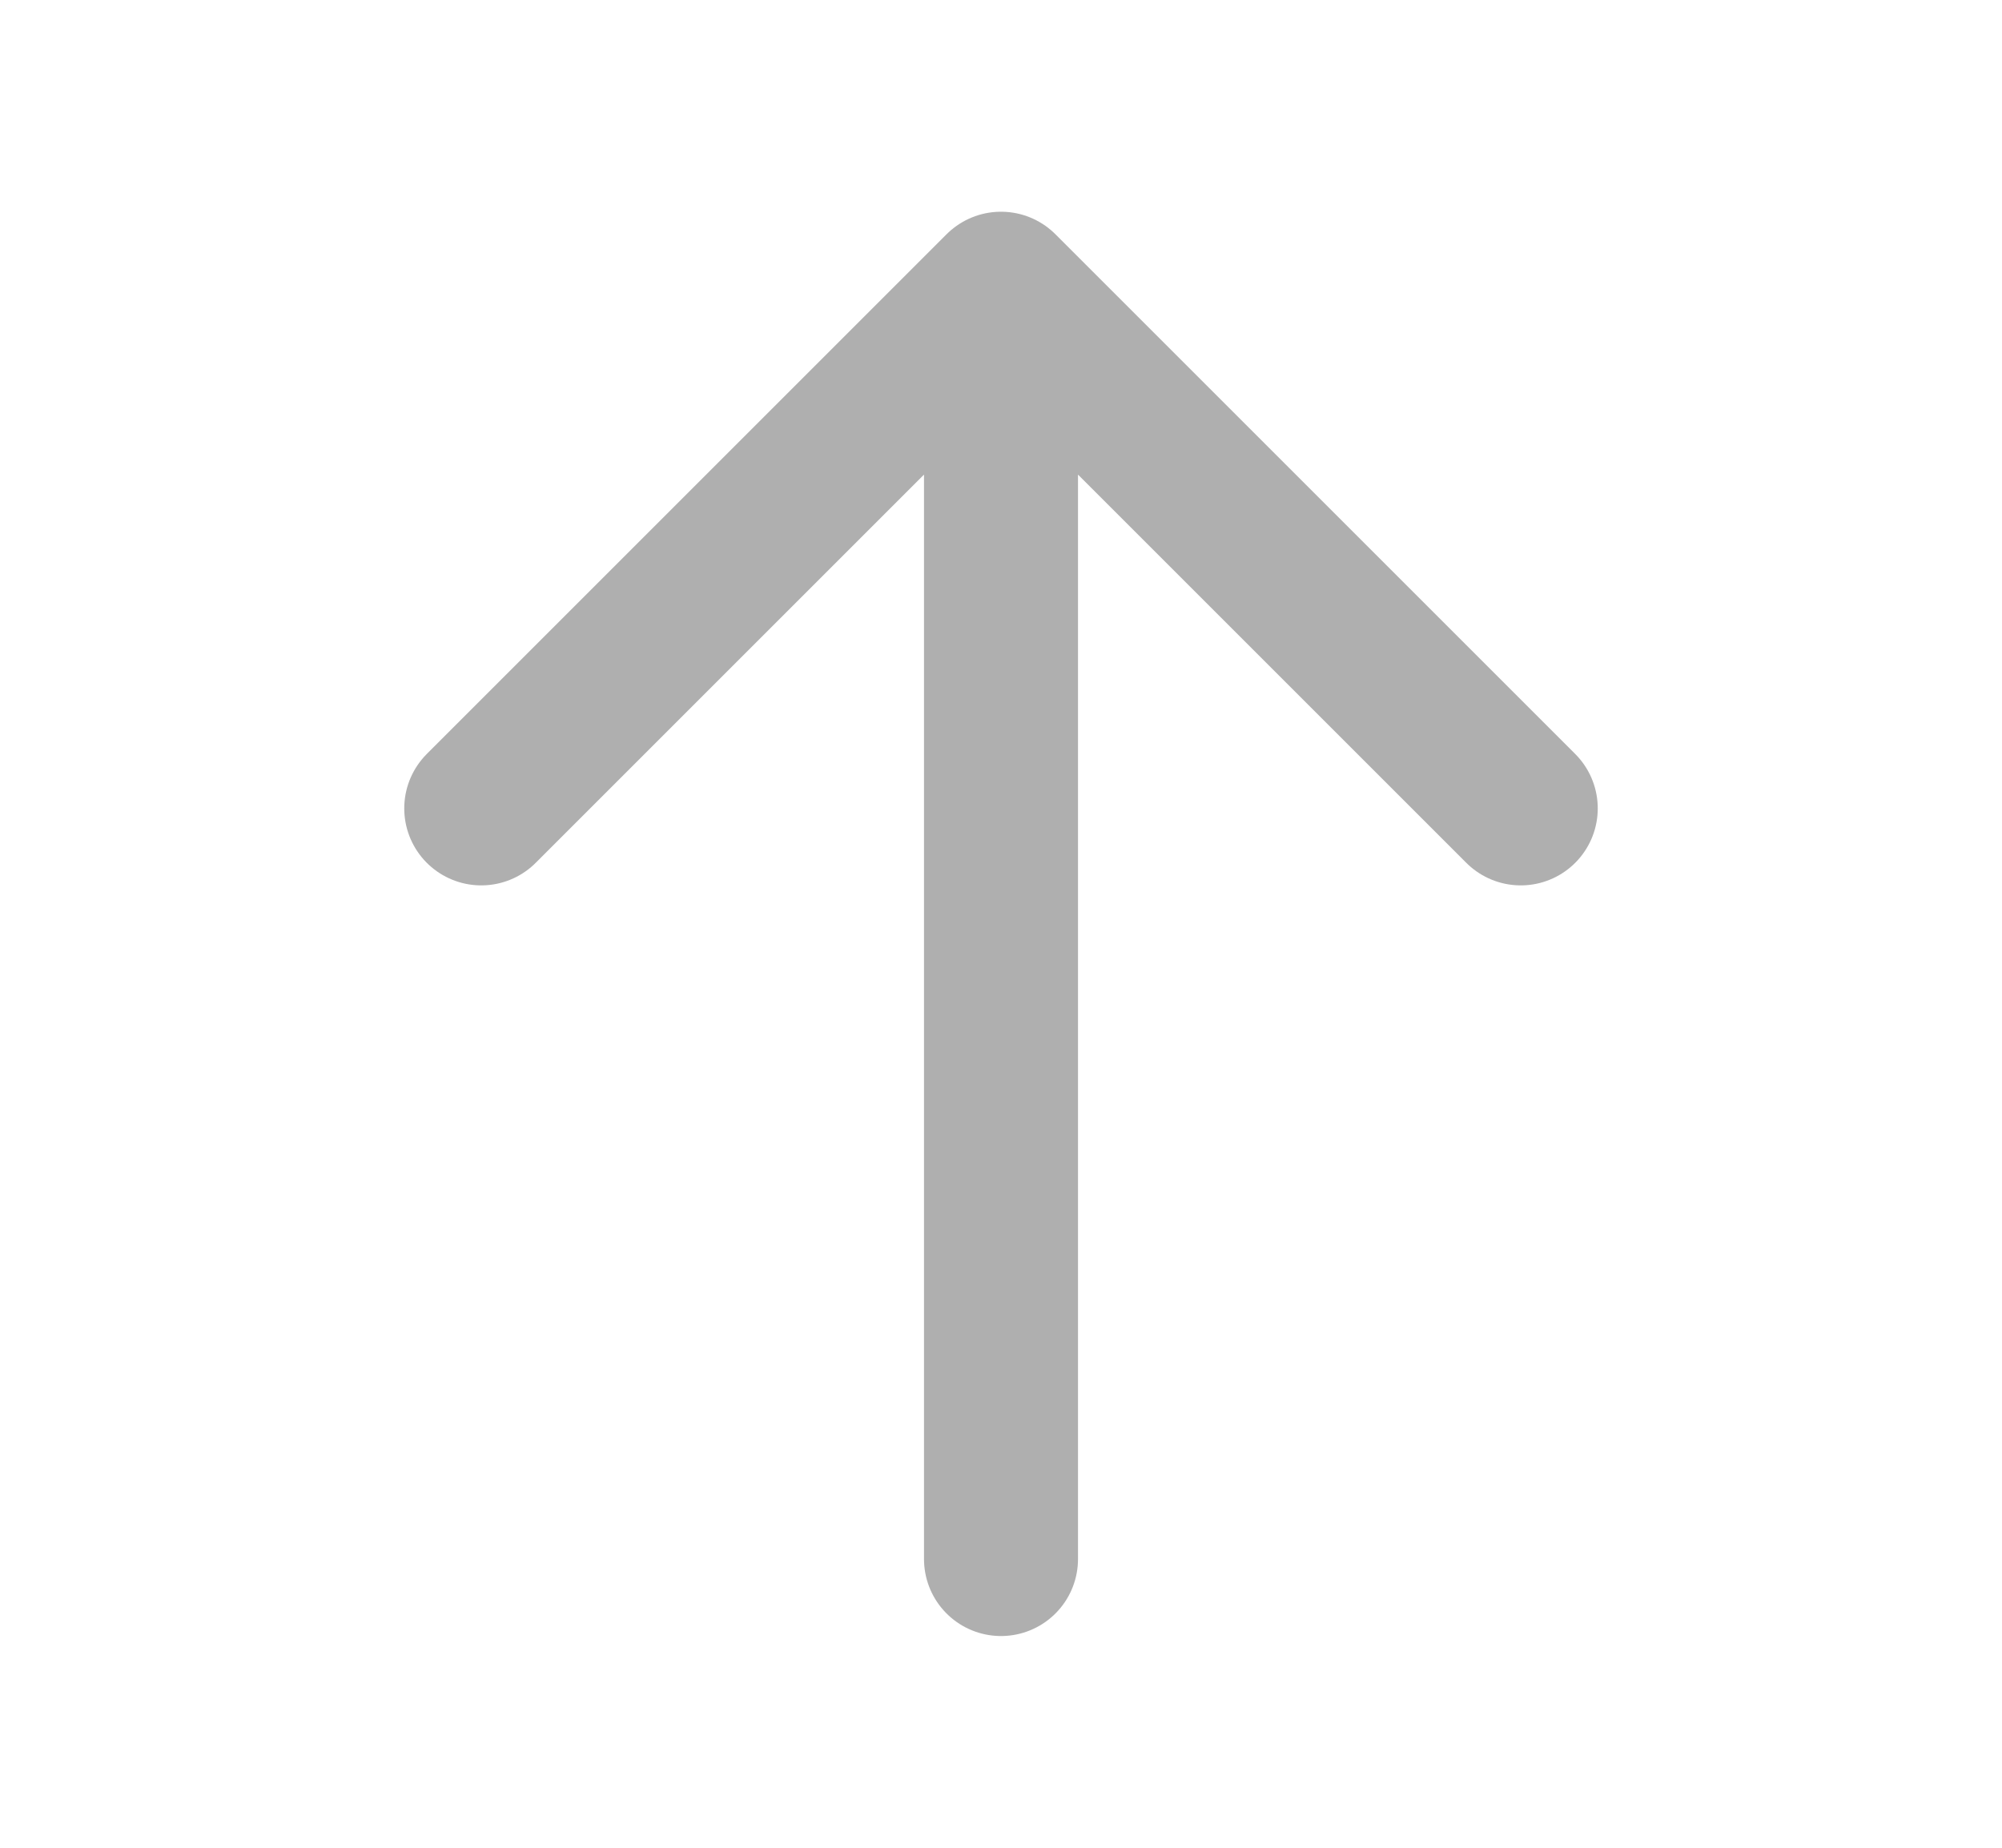 <svg width="13" height="12" fill="none" xmlns="http://www.w3.org/2000/svg"><path d="M6.5 10.125v-8.25M3.125 5.25L6.5 1.875 9.875 5.25" stroke="#AFAFAF" stroke-linecap="round" stroke-linejoin="round"/></svg>